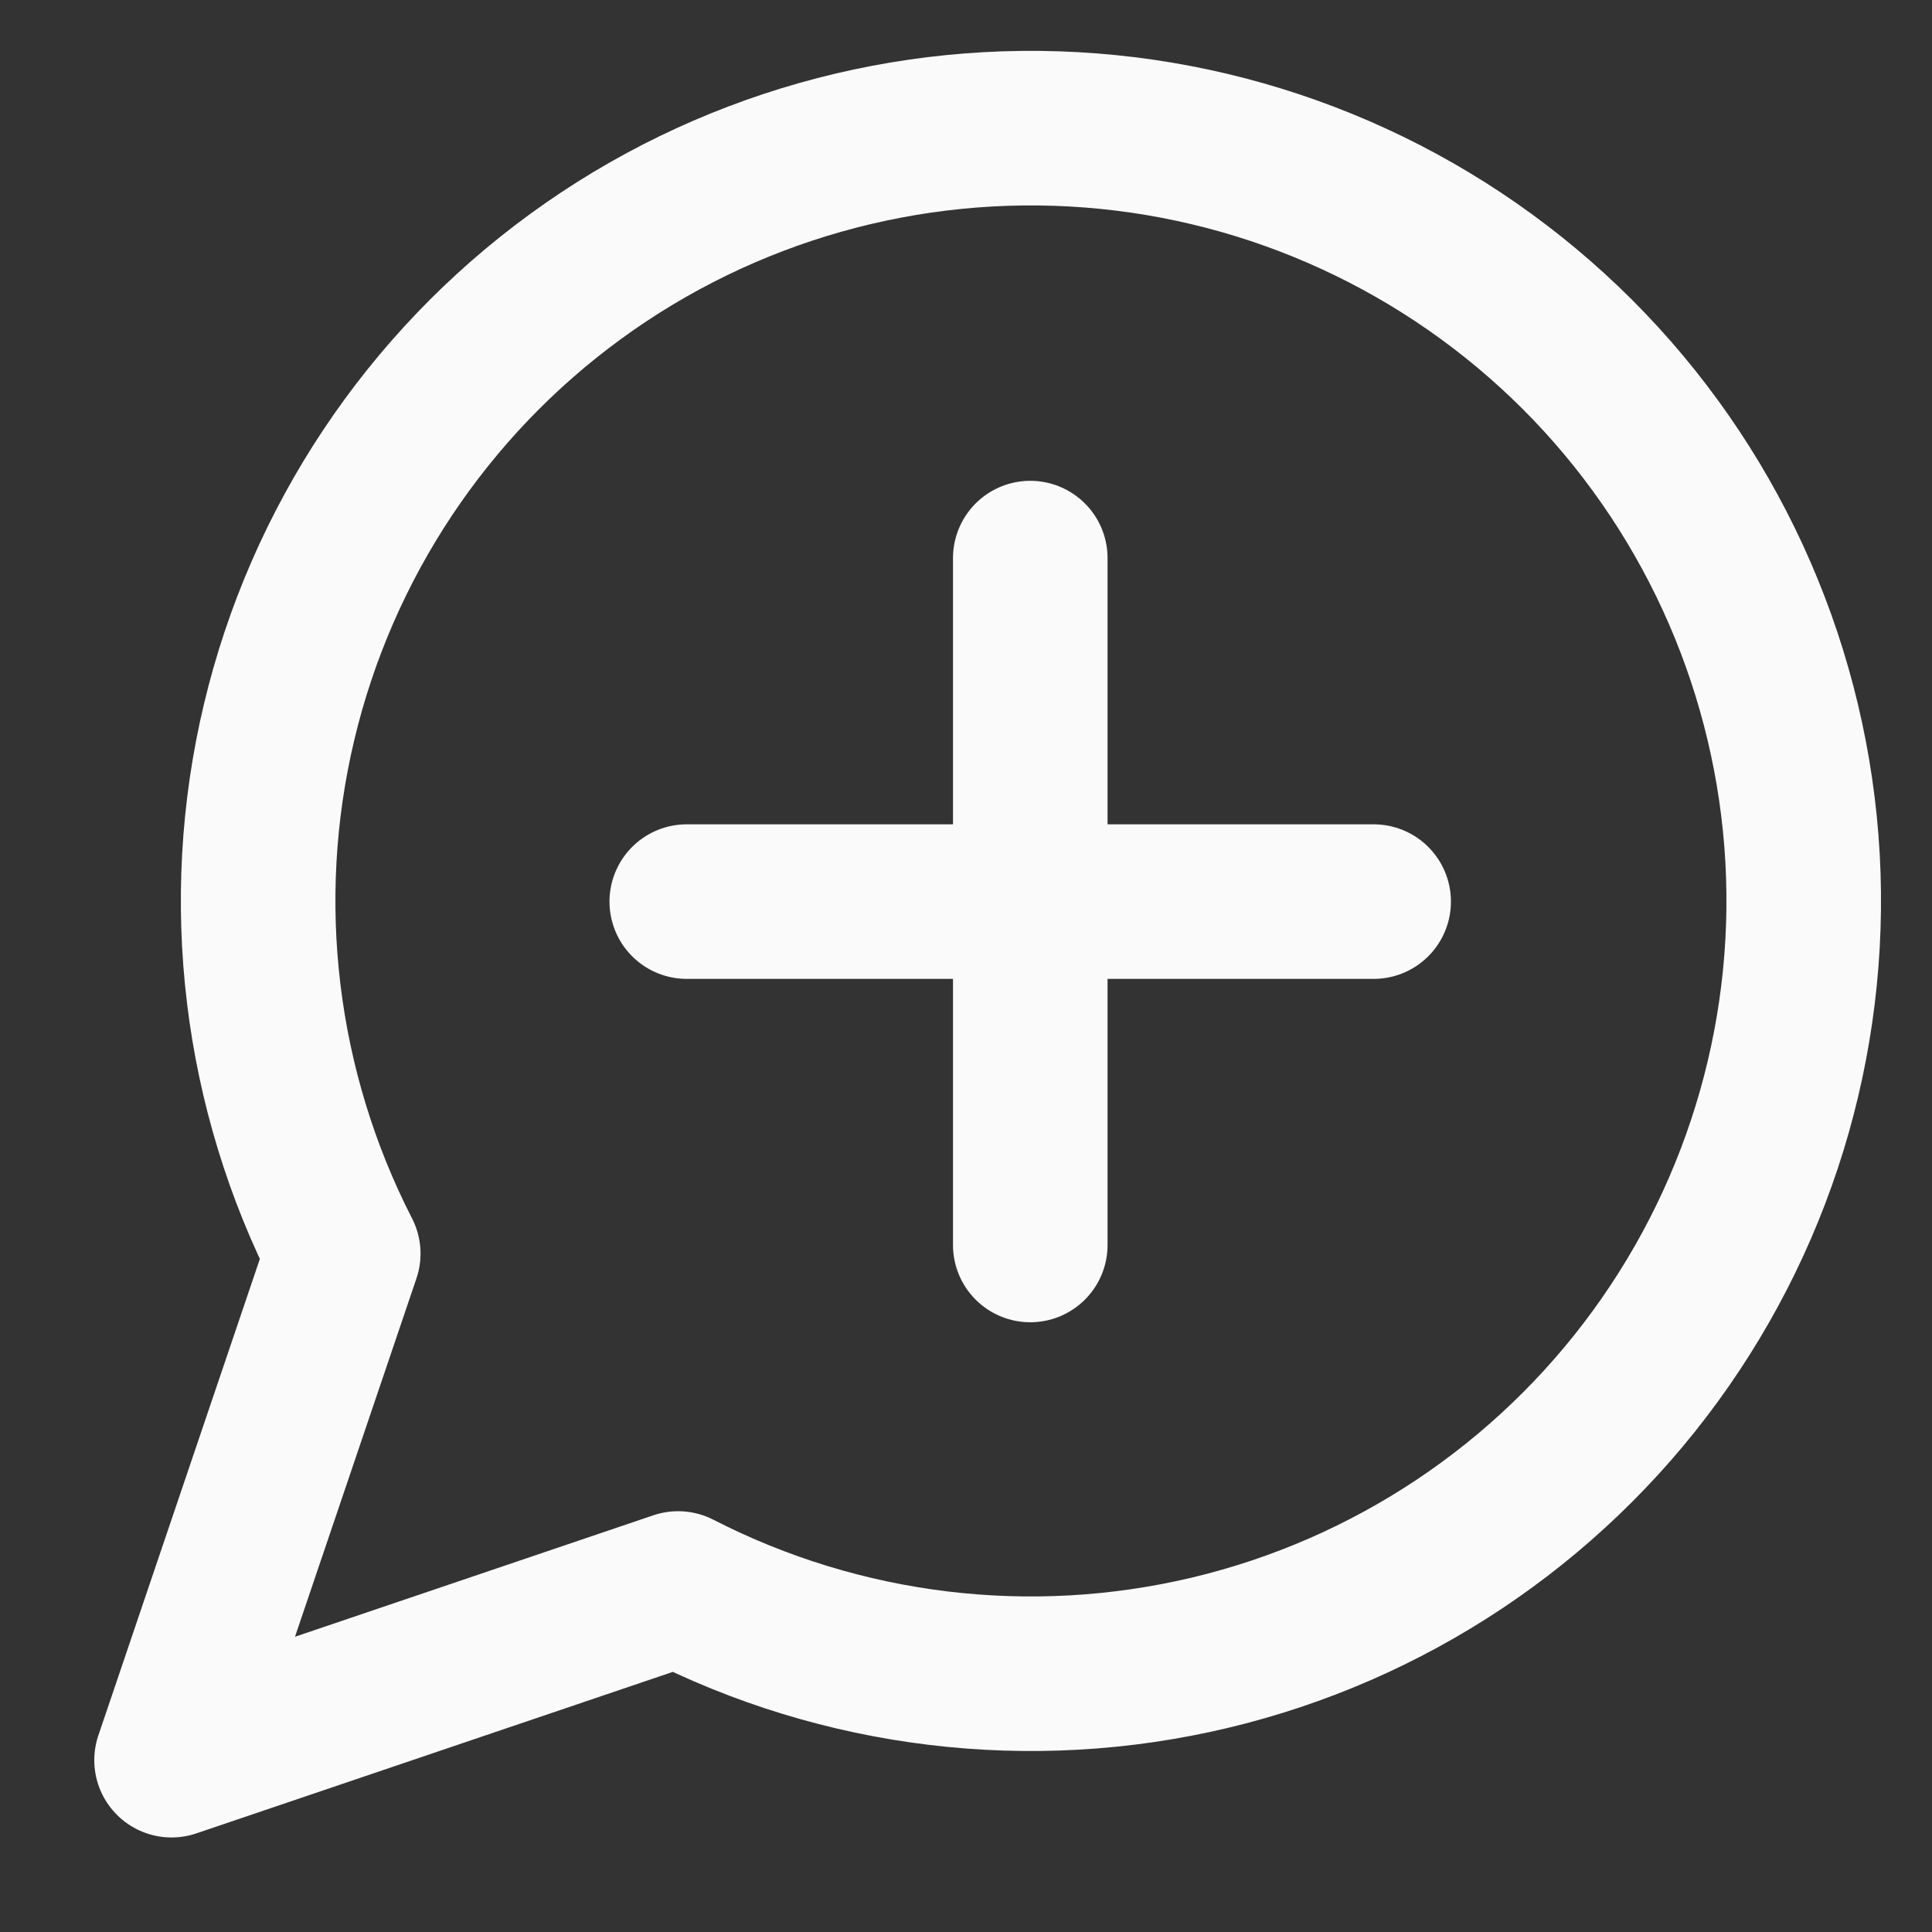 <svg width="15" height="15" viewBox="0 0 15 15" fill="none" xmlns="http://www.w3.org/2000/svg">
<rect x="0" y="0" width="15" height="15" fill="#333333" stroke="none"/>
<path d="M5.332 7H10.665M7.999 4.333V9.666M5.265 12.333C6.538 12.986 8.001 13.163 9.393 12.832C10.784 12.501 12.011 11.684 12.853 10.528C13.695 9.372 14.097 7.954 13.986 6.528C13.874 5.102 13.258 3.763 12.247 2.752C11.235 1.741 9.896 1.124 8.471 1.013C7.045 0.902 5.626 1.303 4.471 2.145C3.315 2.987 2.498 4.215 2.167 5.606C1.836 6.997 2.013 8.461 2.665 9.733L1.332 13.666L5.265 12.333Z" stroke="#FAFAFA" stroke-width="1.2" stroke-linecap="round" stroke-linejoin="round"/>
</svg>
